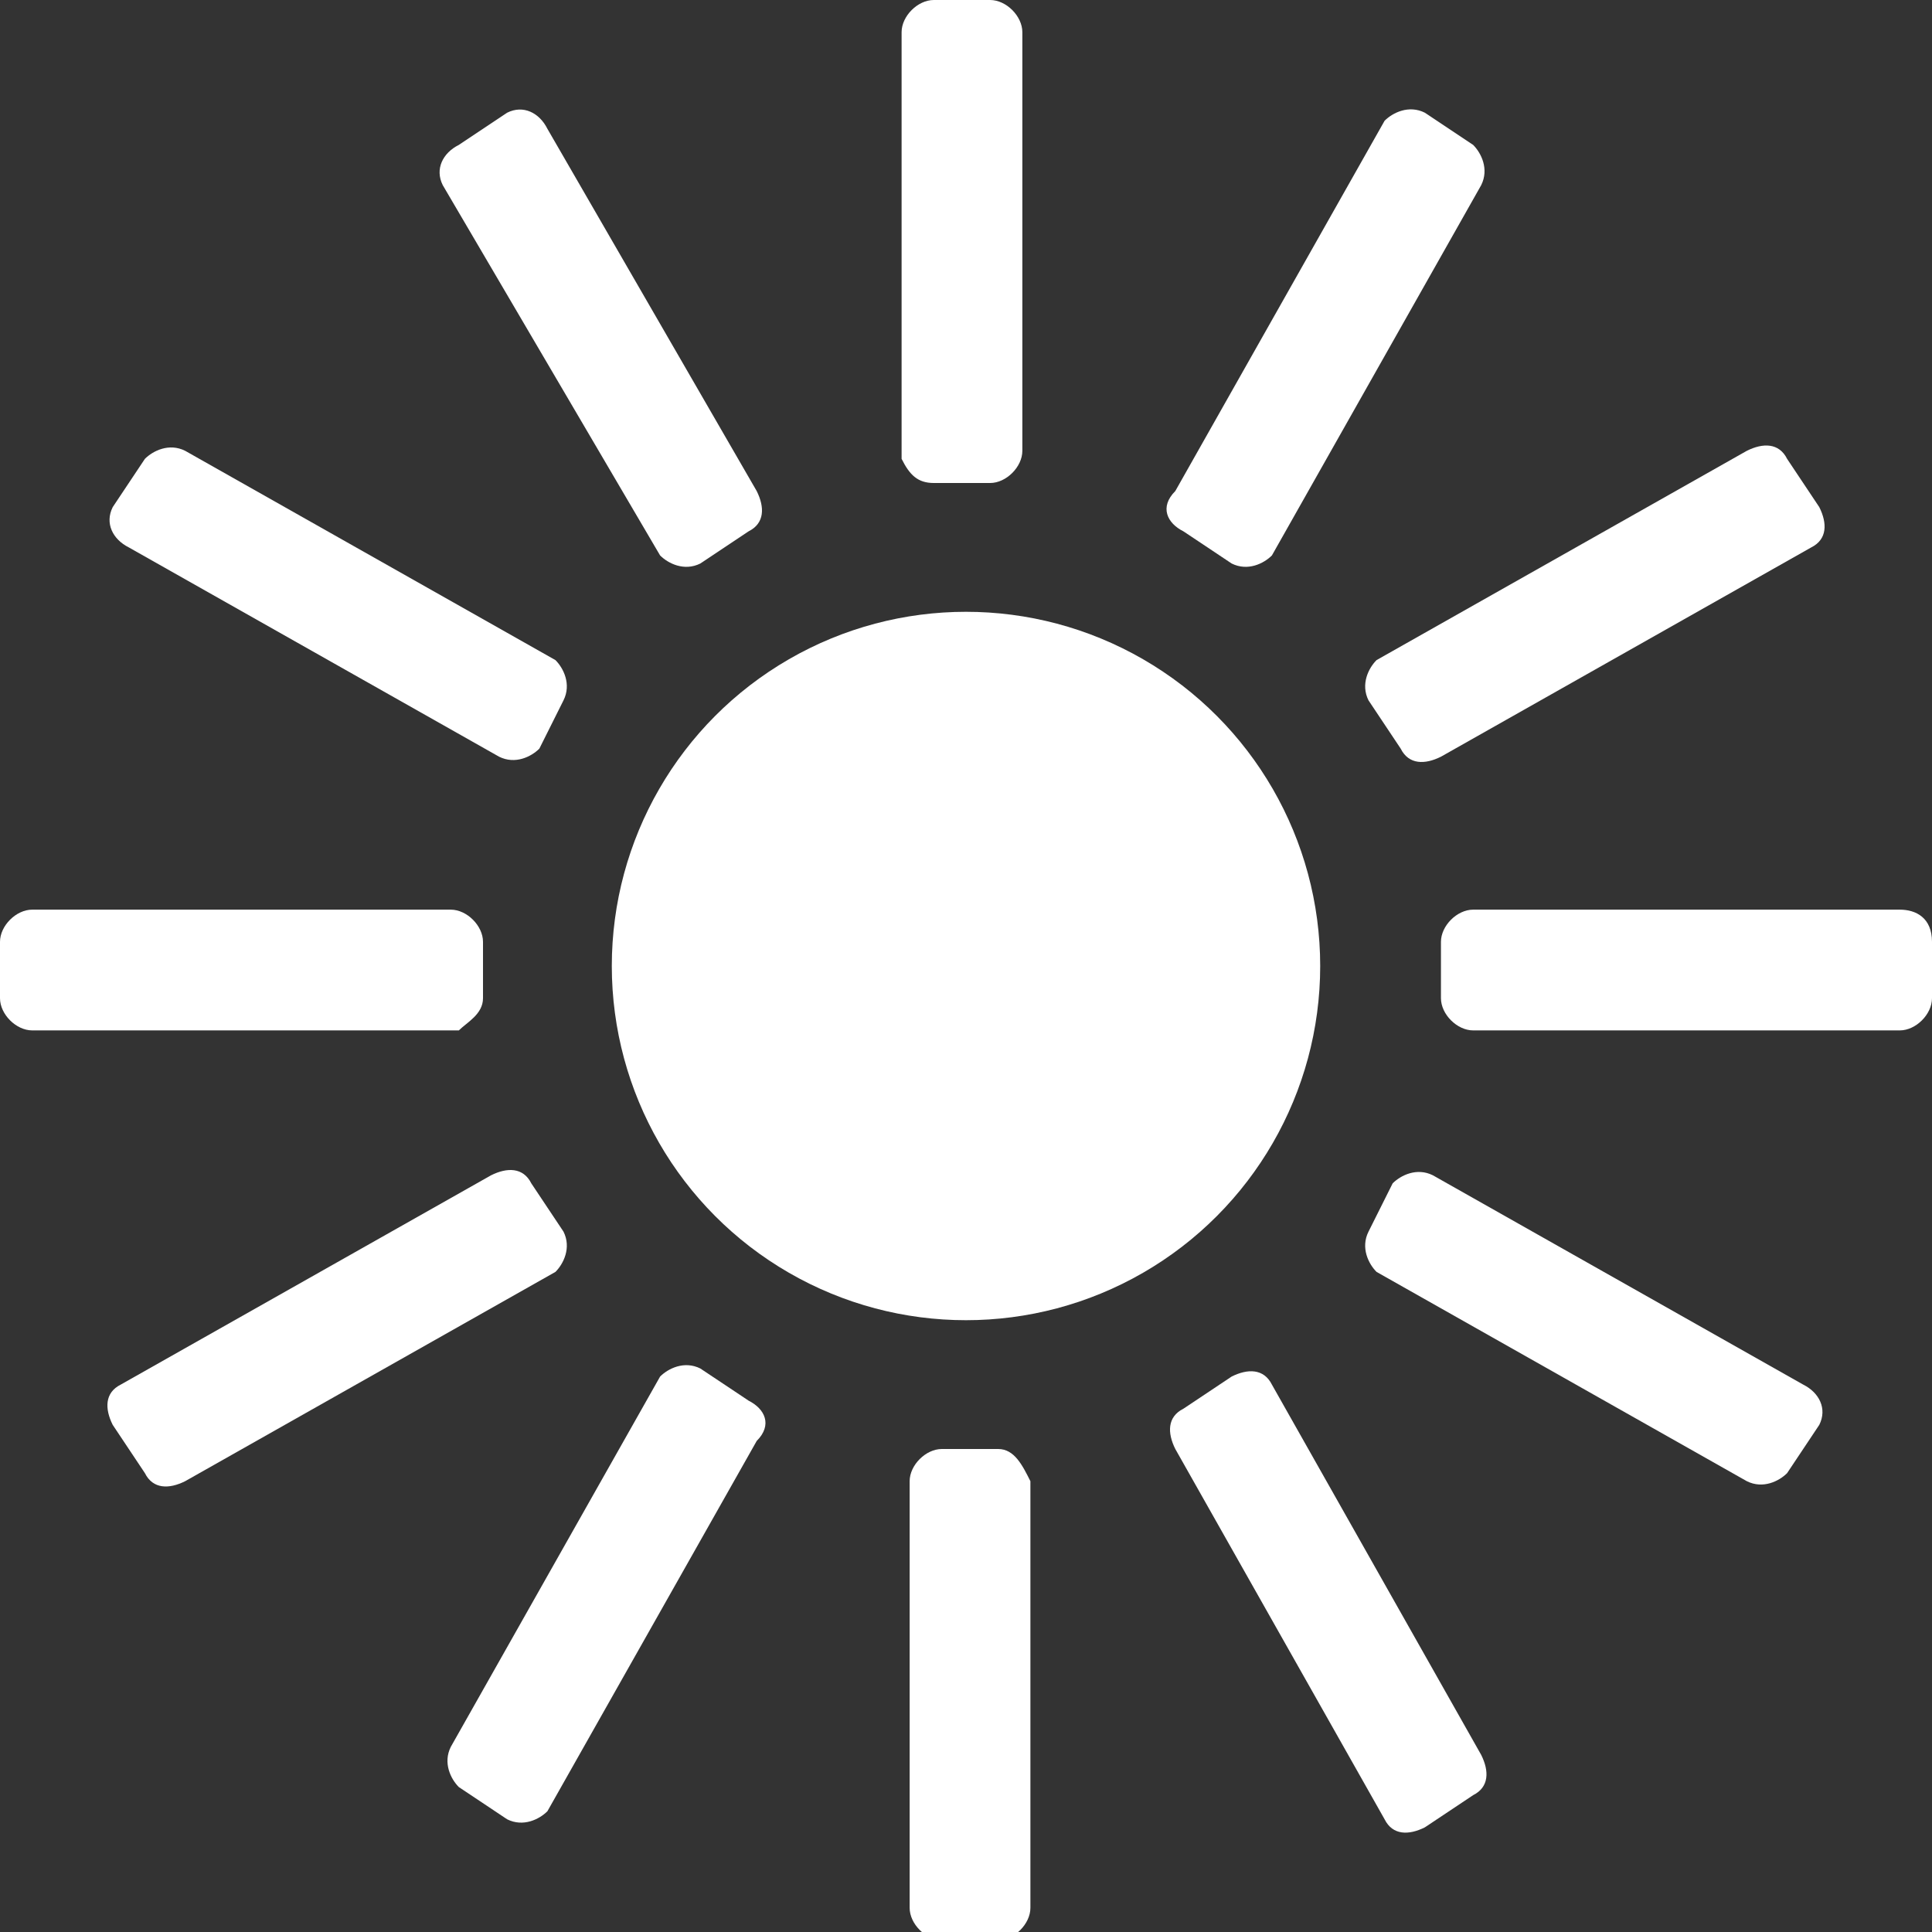 <?xml version="1.0" encoding="utf-8"?>
<!-- Generator: Adobe Illustrator 19.2.1, SVG Export Plug-In . SVG Version: 6.00 Build 0)  -->
<svg version="1.1" id="图层_1" xmlns="http://www.w3.org/2000/svg" xmlns:xlink="http://www.w3.org/1999/xlink" x="0px" y="0px"
	 viewBox="0 0 24 24" style="enable-background:new 0 0 24 24;" xml:space="preserve">
<rect x="0" y="0" width="24" height="24" fill="#333333" stroke="none"/>
<style type="text/css">
	.st0{fill:#FFFFFF;}
</style>
<g id="XMLID_7_">
	<circle id="XMLID_16_" class="st0" cx="12" cy="12" r="4.4"/>
	<path id="XMLID_28_" class="st0" d="M11.6,6h0.7c0.2,0,0.4-0.2,0.4-0.4V0.4c0-0.2-0.2-0.4-0.4-0.4h-0.7c-0.2,0-0.4,0.2-0.4,0.4v5.3
		C11.3,5.9,11.4,6,11.6,6z"/>
	<path id="XMLID_29_" class="st0" d="M12.4,18h-0.7c-0.2,0-0.4,0.2-0.4,0.4v5.3c0,0.2,0.2,0.4,0.4,0.4h0.7c0.2,0,0.4-0.2,0.4-0.4
		v-5.3C12.7,18.2,12.6,18,12.4,18z"/>
	<path id="XMLID_30_" class="st0" d="M8.2,6.9C8.3,7,8.5,7.1,8.7,7l0.6-0.4c0.2-0.1,0.2-0.3,0.1-0.5L6.8,1.6
		C6.7,1.4,6.5,1.3,6.3,1.4L5.7,1.8C5.5,1.9,5.4,2.1,5.5,2.3L8.2,6.9z"/>
	<path id="XMLID_31_" class="st0" d="M15.8,17.2c-0.1-0.2-0.3-0.2-0.5-0.1l-0.6,0.4c-0.2,0.1-0.2,0.3-0.1,0.5l2.6,4.6
		c0.1,0.2,0.3,0.2,0.5,0.1l0.6-0.4c0.2-0.1,0.2-0.3,0.1-0.5L15.8,17.2z"/>
	<path id="XMLID_32_" class="st0" d="M1.6,6.8l4.6,2.6c0.2,0.1,0.4,0,0.5-0.1L7,8.7c0.1-0.2,0-0.4-0.1-0.5L2.3,5.6
		c-0.2-0.1-0.4,0-0.5,0.1L1.4,6.3C1.3,6.5,1.4,6.7,1.6,6.8z"/>
	<path id="XMLID_33_" class="st0" d="M22.4,17.2l-4.6-2.6c-0.2-0.1-0.4,0-0.5,0.1L17,15.3c-0.1,0.2,0,0.4,0.1,0.5l4.6,2.6
		c0.2,0.1,0.4,0,0.5-0.1l0.4-0.6C22.7,17.5,22.6,17.3,22.4,17.2z"/>
	<path id="XMLID_34_" class="st0" d="M6,12.4v-0.7c0-0.2-0.2-0.4-0.4-0.4H0.4c-0.2,0-0.4,0.2-0.4,0.4v0.7c0,0.2,0.2,0.4,0.4,0.4h5.3
		C5.8,12.7,6,12.6,6,12.4z"/>
	<path id="XMLID_35_" class="st0" d="M23.6,11.3h-5.3c-0.2,0-0.4,0.2-0.4,0.4v0.7c0,0.2,0.2,0.4,0.4,0.4h5.3c0.2,0,0.4-0.2,0.4-0.4
		v-0.7C24,11.4,23.8,11.3,23.6,11.3z"/>
	<path id="XMLID_36_" class="st0" d="M7,15.3l-0.4-0.6c-0.1-0.2-0.3-0.2-0.5-0.1l-4.6,2.6c-0.2,0.1-0.2,0.3-0.1,0.5l0.4,0.6
		c0.1,0.2,0.3,0.2,0.5,0.1l4.6-2.6C7,15.7,7.1,15.5,7,15.3z"/>
	<path id="XMLID_37_" class="st0" d="M17,8.7l0.4,0.6c0.1,0.2,0.3,0.2,0.5,0.1l4.6-2.6c0.2-0.1,0.2-0.3,0.1-0.5l-0.4-0.6
		c-0.1-0.2-0.3-0.2-0.5-0.1l-4.6,2.6C17,8.3,16.9,8.5,17,8.7z"/>
	<path id="XMLID_38_" class="st0" d="M9.3,17.4L8.7,17c-0.2-0.1-0.4,0-0.5,0.1l-2.6,4.6c-0.1,0.2,0,0.4,0.1,0.5l0.6,0.4
		c0.2,0.1,0.4,0,0.5-0.1l2.6-4.6C9.6,17.7,9.5,17.5,9.3,17.4z"/>
	<path id="XMLID_39_" class="st0" d="M14.7,6.6L15.3,7c0.2,0.1,0.4,0,0.5-0.1l2.6-4.6c0.1-0.2,0-0.4-0.1-0.5l-0.6-0.4
		c-0.2-0.1-0.4,0-0.5,0.1l-2.6,4.6C14.4,6.3,14.5,6.5,14.7,6.6z"/>
</g>
</svg>

